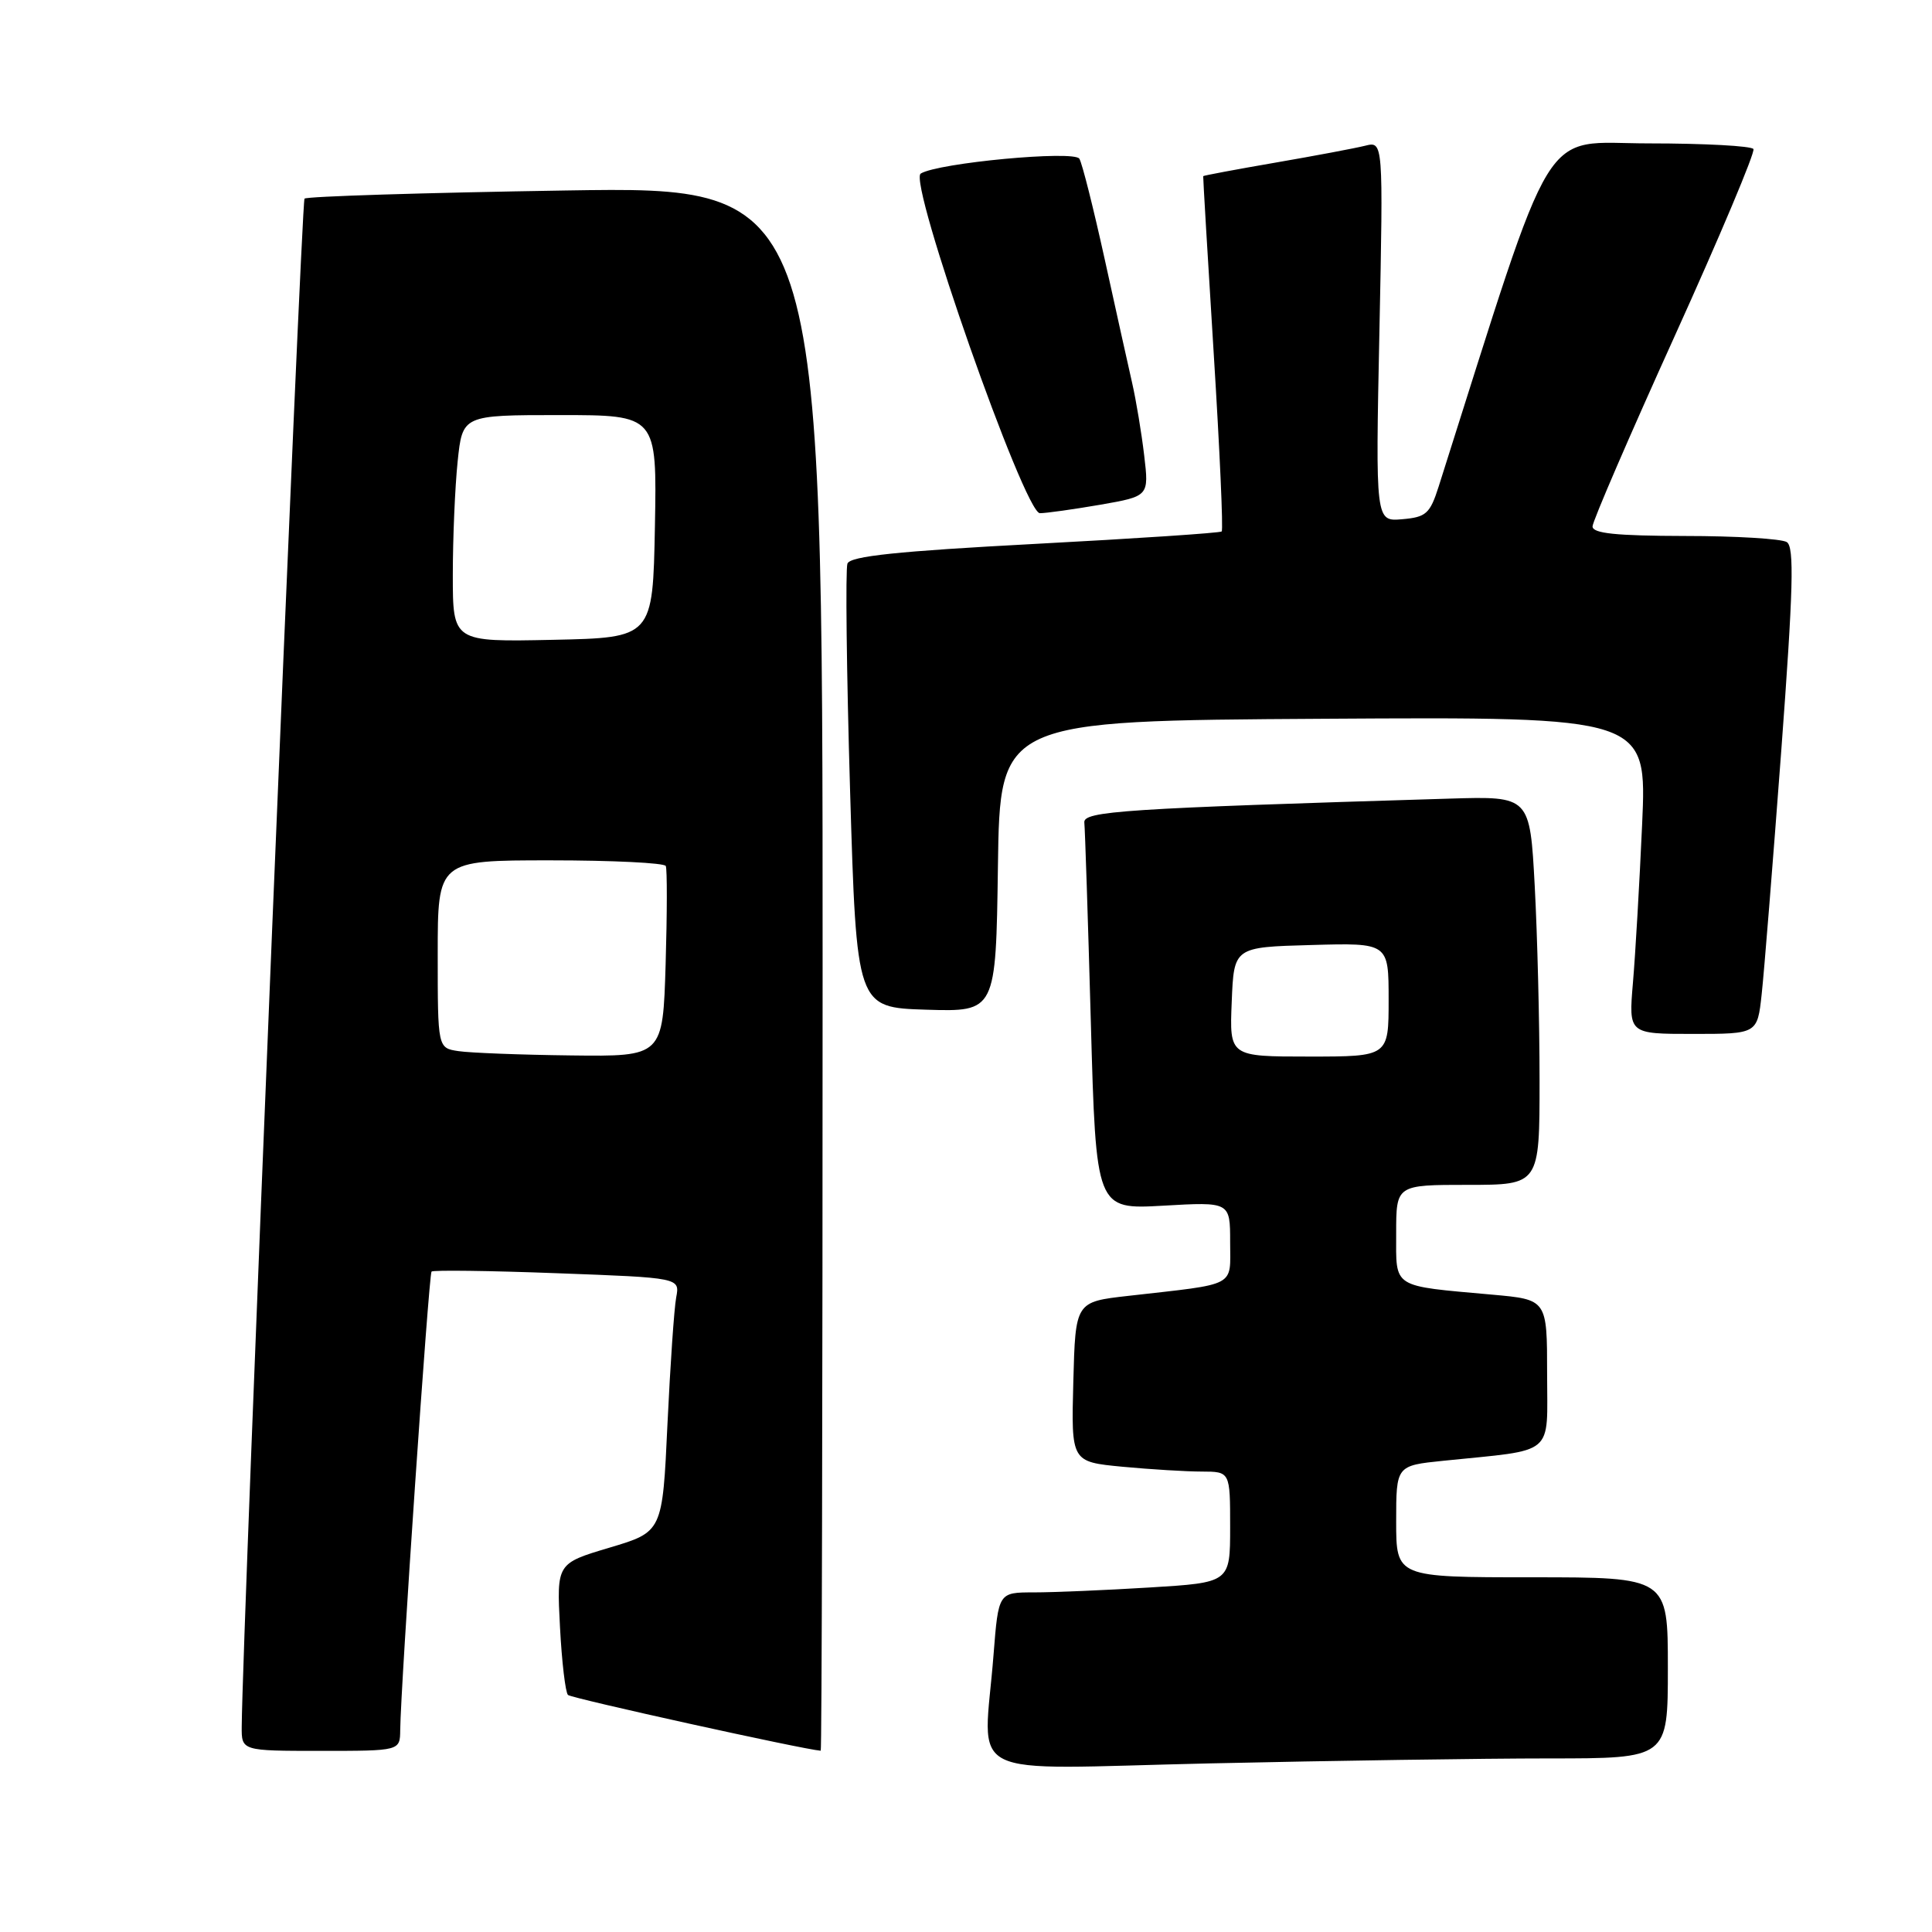 <?xml version="1.0" encoding="UTF-8" standalone="no"?>
<!DOCTYPE svg PUBLIC "-//W3C//DTD SVG 1.1//EN" "http://www.w3.org/Graphics/SVG/1.1/DTD/svg11.dtd" >
<svg xmlns="http://www.w3.org/2000/svg" xmlns:xlink="http://www.w3.org/1999/xlink" version="1.1" viewBox="0 0 256 256">
 <g >
 <path fill="currentColor"
d=" M 205.25 233.00 C 221.00 233.00 221.00 233.00 221.00 221.00 C 221.00 209.00 221.00 209.00 203.00 209.00 C 185.00 209.00 185.00 209.00 185.00 201.60 C 185.00 194.20 185.00 194.20 191.25 193.56 C 206.27 192.02 205.00 193.09 205.00 182.01 C 205.00 172.20 205.00 172.20 197.75 171.55 C 184.30 170.34 185.00 170.78 185.00 163.42 C 185.00 157.00 185.00 157.00 194.50 157.00 C 204.00 157.00 204.00 157.00 204.00 143.16 C 204.00 135.54 203.71 123.96 203.36 117.41 C 202.72 105.50 202.72 105.50 192.11 105.82 C 148.84 107.13 143.50 107.48 143.68 109.00 C 143.77 109.83 144.16 121.70 144.54 135.38 C 145.23 160.26 145.23 160.26 154.12 159.76 C 163.00 159.25 163.00 159.25 163.00 164.58 C 163.00 170.63 164.09 170.05 149.50 171.71 C 142.50 172.50 142.50 172.50 142.22 183.10 C 141.94 193.70 141.94 193.70 148.72 194.35 C 152.45 194.70 157.19 194.99 159.25 194.99 C 163.00 195.00 163.00 195.00 163.00 202.35 C 163.00 209.70 163.00 209.70 152.34 210.35 C 146.48 210.71 139.58 211.00 136.99 211.00 C 132.30 211.00 132.30 211.00 131.65 219.25 C 130.34 236.15 126.90 234.41 160.25 233.66 C 176.34 233.30 196.59 233.00 205.25 233.00 Z  M 53.03 229.25 C 53.09 223.43 56.82 168.85 57.18 168.49 C 57.39 168.28 64.88 168.37 73.83 168.71 C 90.09 169.31 90.09 169.31 89.60 171.91 C 89.33 173.33 88.81 180.91 88.44 188.74 C 87.78 202.98 87.78 202.98 80.77 205.07 C 73.76 207.16 73.76 207.16 74.20 215.57 C 74.44 220.19 74.92 224.25 75.26 224.59 C 75.70 225.03 106.47 231.82 108.75 231.98 C 108.89 231.99 109.00 185.36 109.00 128.35 C 109.00 24.70 109.00 24.70 74.94 25.24 C 56.21 25.54 40.65 26.02 40.35 26.32 C 39.92 26.74 32.12 216.39 32.03 228.75 C 32.00 232.00 32.00 232.00 42.50 232.00 C 53.00 232.00 53.00 232.00 53.03 229.25 Z  M 233.43 131.75 C 233.75 128.86 234.91 114.38 236.02 99.56 C 237.62 78.05 237.77 72.47 236.76 71.83 C 236.07 71.39 229.99 71.02 223.25 71.02 C 214.11 71.00 211.01 70.68 211.02 69.75 C 211.03 69.06 215.94 57.70 221.92 44.50 C 227.90 31.30 232.59 20.16 232.34 19.75 C 232.09 19.34 225.86 19.00 218.51 19.00 C 203.89 19.00 206.37 14.95 190.62 64.50 C 189.48 68.07 188.96 68.53 185.80 68.80 C 182.26 69.11 182.26 69.11 182.78 43.91 C 183.29 18.71 183.29 18.71 180.89 19.31 C 179.57 19.64 174.21 20.65 168.99 21.55 C 163.77 22.45 159.47 23.26 159.43 23.34 C 159.40 23.43 160.02 33.98 160.82 46.78 C 161.62 59.59 162.10 70.22 161.88 70.42 C 161.67 70.62 150.54 71.36 137.15 72.07 C 118.89 73.04 112.67 73.69 112.29 74.68 C 112.02 75.40 112.17 88.93 112.64 104.75 C 113.50 133.50 113.50 133.50 122.73 133.79 C 131.96 134.07 131.96 134.07 132.23 114.79 C 132.50 95.50 132.50 95.50 175.36 95.24 C 218.23 94.98 218.23 94.98 217.59 109.24 C 217.24 117.08 216.69 126.54 216.37 130.25 C 215.80 137.00 215.80 137.00 224.33 137.00 C 232.86 137.00 232.86 137.00 233.43 131.75 Z  M 145.79 66.88 C 152.25 65.75 152.25 65.75 151.61 60.34 C 151.26 57.37 150.54 53.04 150.01 50.72 C 149.48 48.40 147.84 41.01 146.37 34.31 C 144.89 27.60 143.39 21.62 143.02 21.03 C 142.31 19.89 124.29 21.58 122.00 23.00 C 120.30 24.05 135.74 68.00 137.79 68.00 C 138.64 68.00 142.24 67.49 145.79 66.88 Z  M 163.21 132.75 C 163.50 125.50 163.50 125.50 173.75 125.22 C 184.00 124.93 184.00 124.93 184.00 132.47 C 184.00 140.00 184.00 140.00 173.46 140.00 C 162.91 140.00 162.91 140.00 163.21 132.75 Z  M 60.75 139.28 C 58.00 138.87 58.00 138.87 58.00 126.43 C 58.00 114.00 58.00 114.00 72.94 114.00 C 81.16 114.00 88.04 114.34 88.22 114.75 C 88.41 115.16 88.40 121.01 88.20 127.75 C 87.83 140.00 87.83 140.00 75.67 139.85 C 68.97 139.77 62.26 139.51 60.75 139.28 Z  M 60.00 76.18 C 60.00 71.29 60.29 64.53 60.64 61.15 C 61.28 55.00 61.28 55.00 74.17 55.00 C 87.05 55.00 87.05 55.00 86.78 69.75 C 86.50 84.50 86.50 84.50 73.25 84.78 C 60.00 85.06 60.00 85.06 60.00 76.18 Z "/>
</g>
</svg>